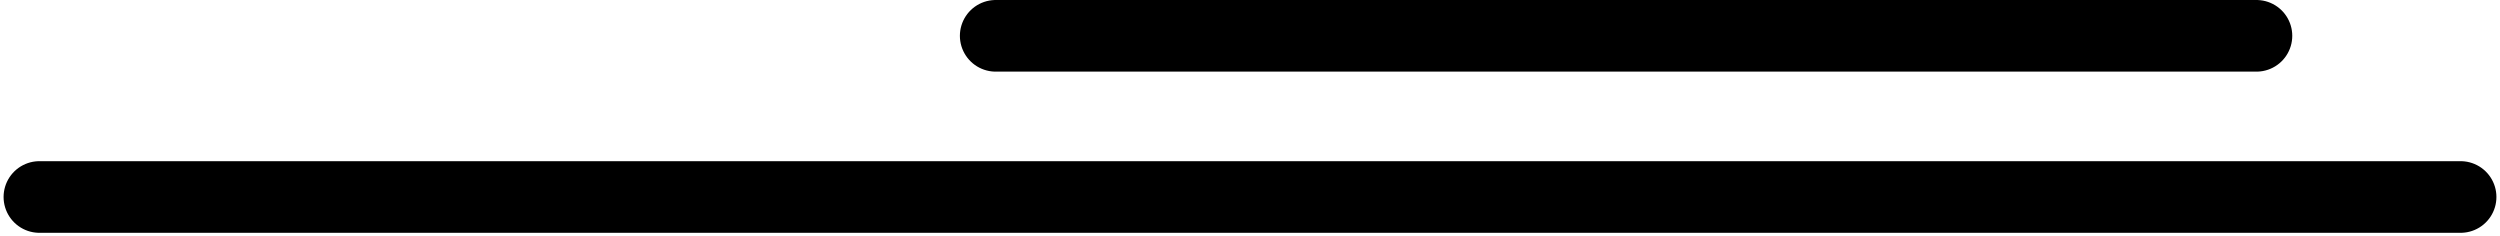 <svg width="349" height="33" viewBox="0 0 349 33" fill="none" xmlns="http://www.w3.org/2000/svg">
<path d="M5.5 27.5H343.5" stroke="black" stroke-width="10" stroke-linecap="round"/>
<path d="M139 5H315" stroke="black" stroke-width="10" stroke-linecap="round"/>
</svg>
